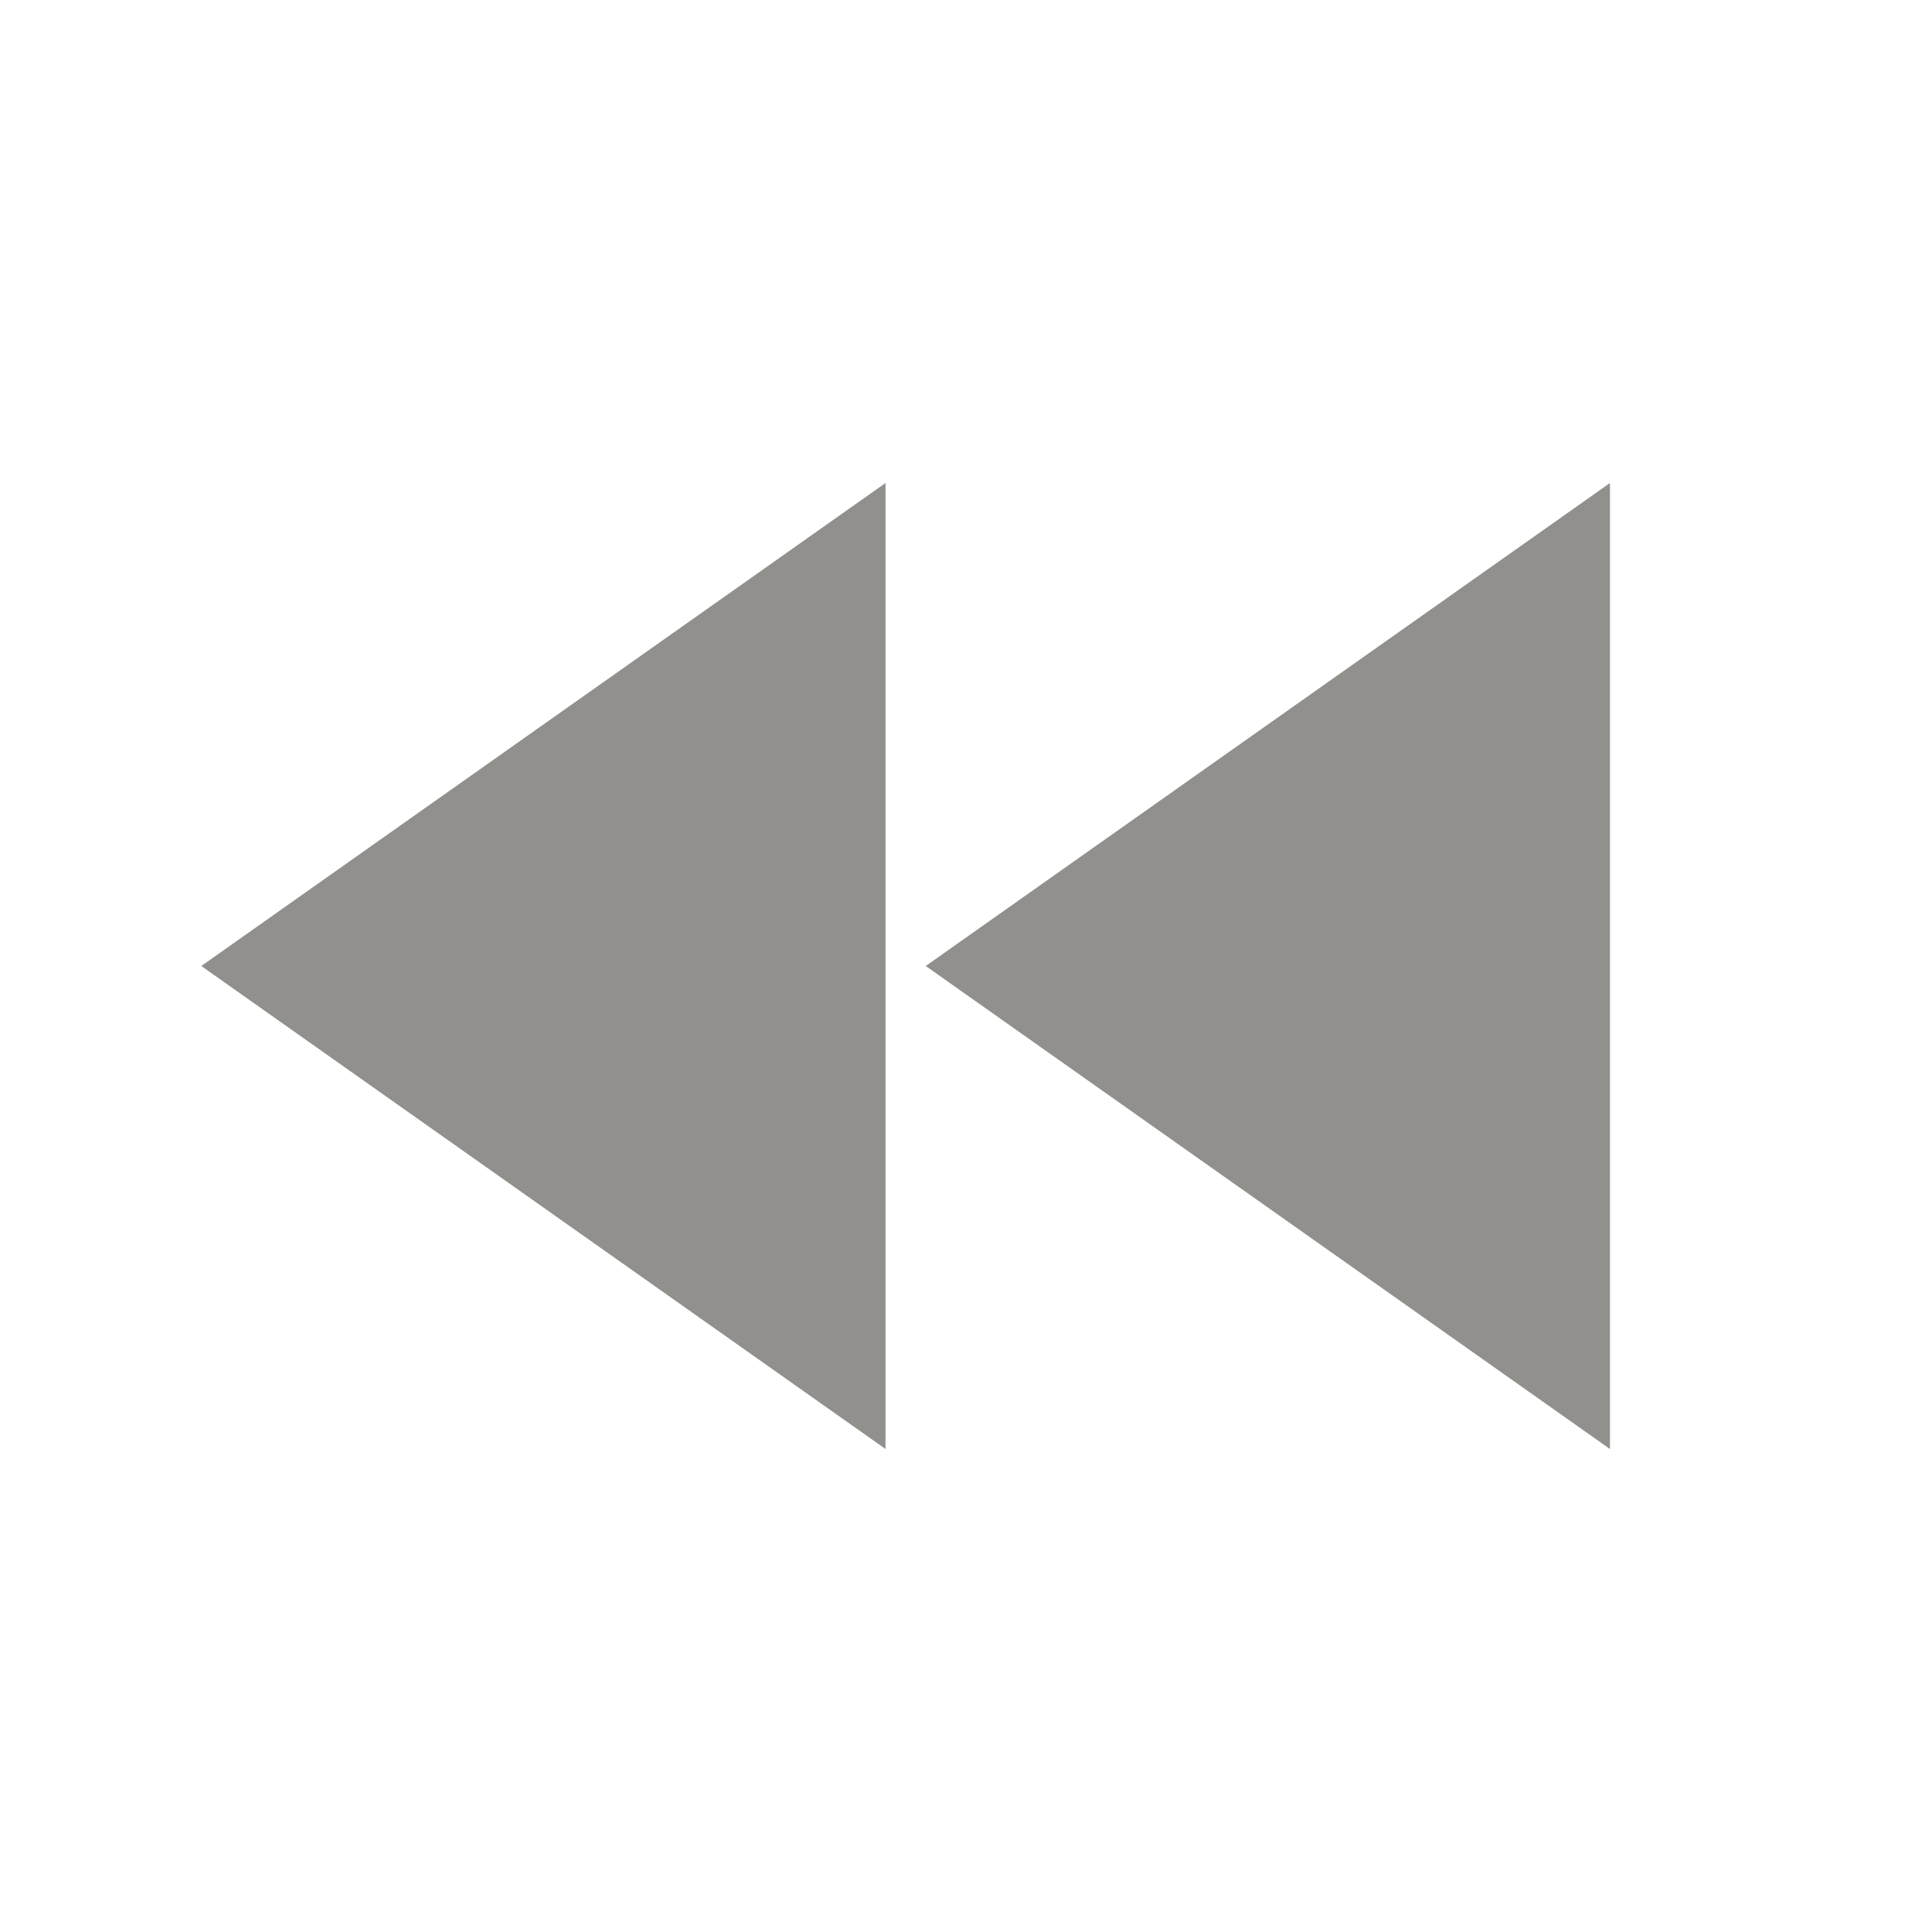 <!-- Generated by IcoMoon.io -->
<svg version="1.1" xmlns="http://www.w3.org/2000/svg" width="32" height="32" viewBox="0 0 32 32">
<title>mt-fast_rewind</title>
<path fill="#91908d" d="M14.667 24v-16l-11.333 8 11.333 8zM15.333 16l11.333 8v-16l-11.333 8z"></path>
</svg>

